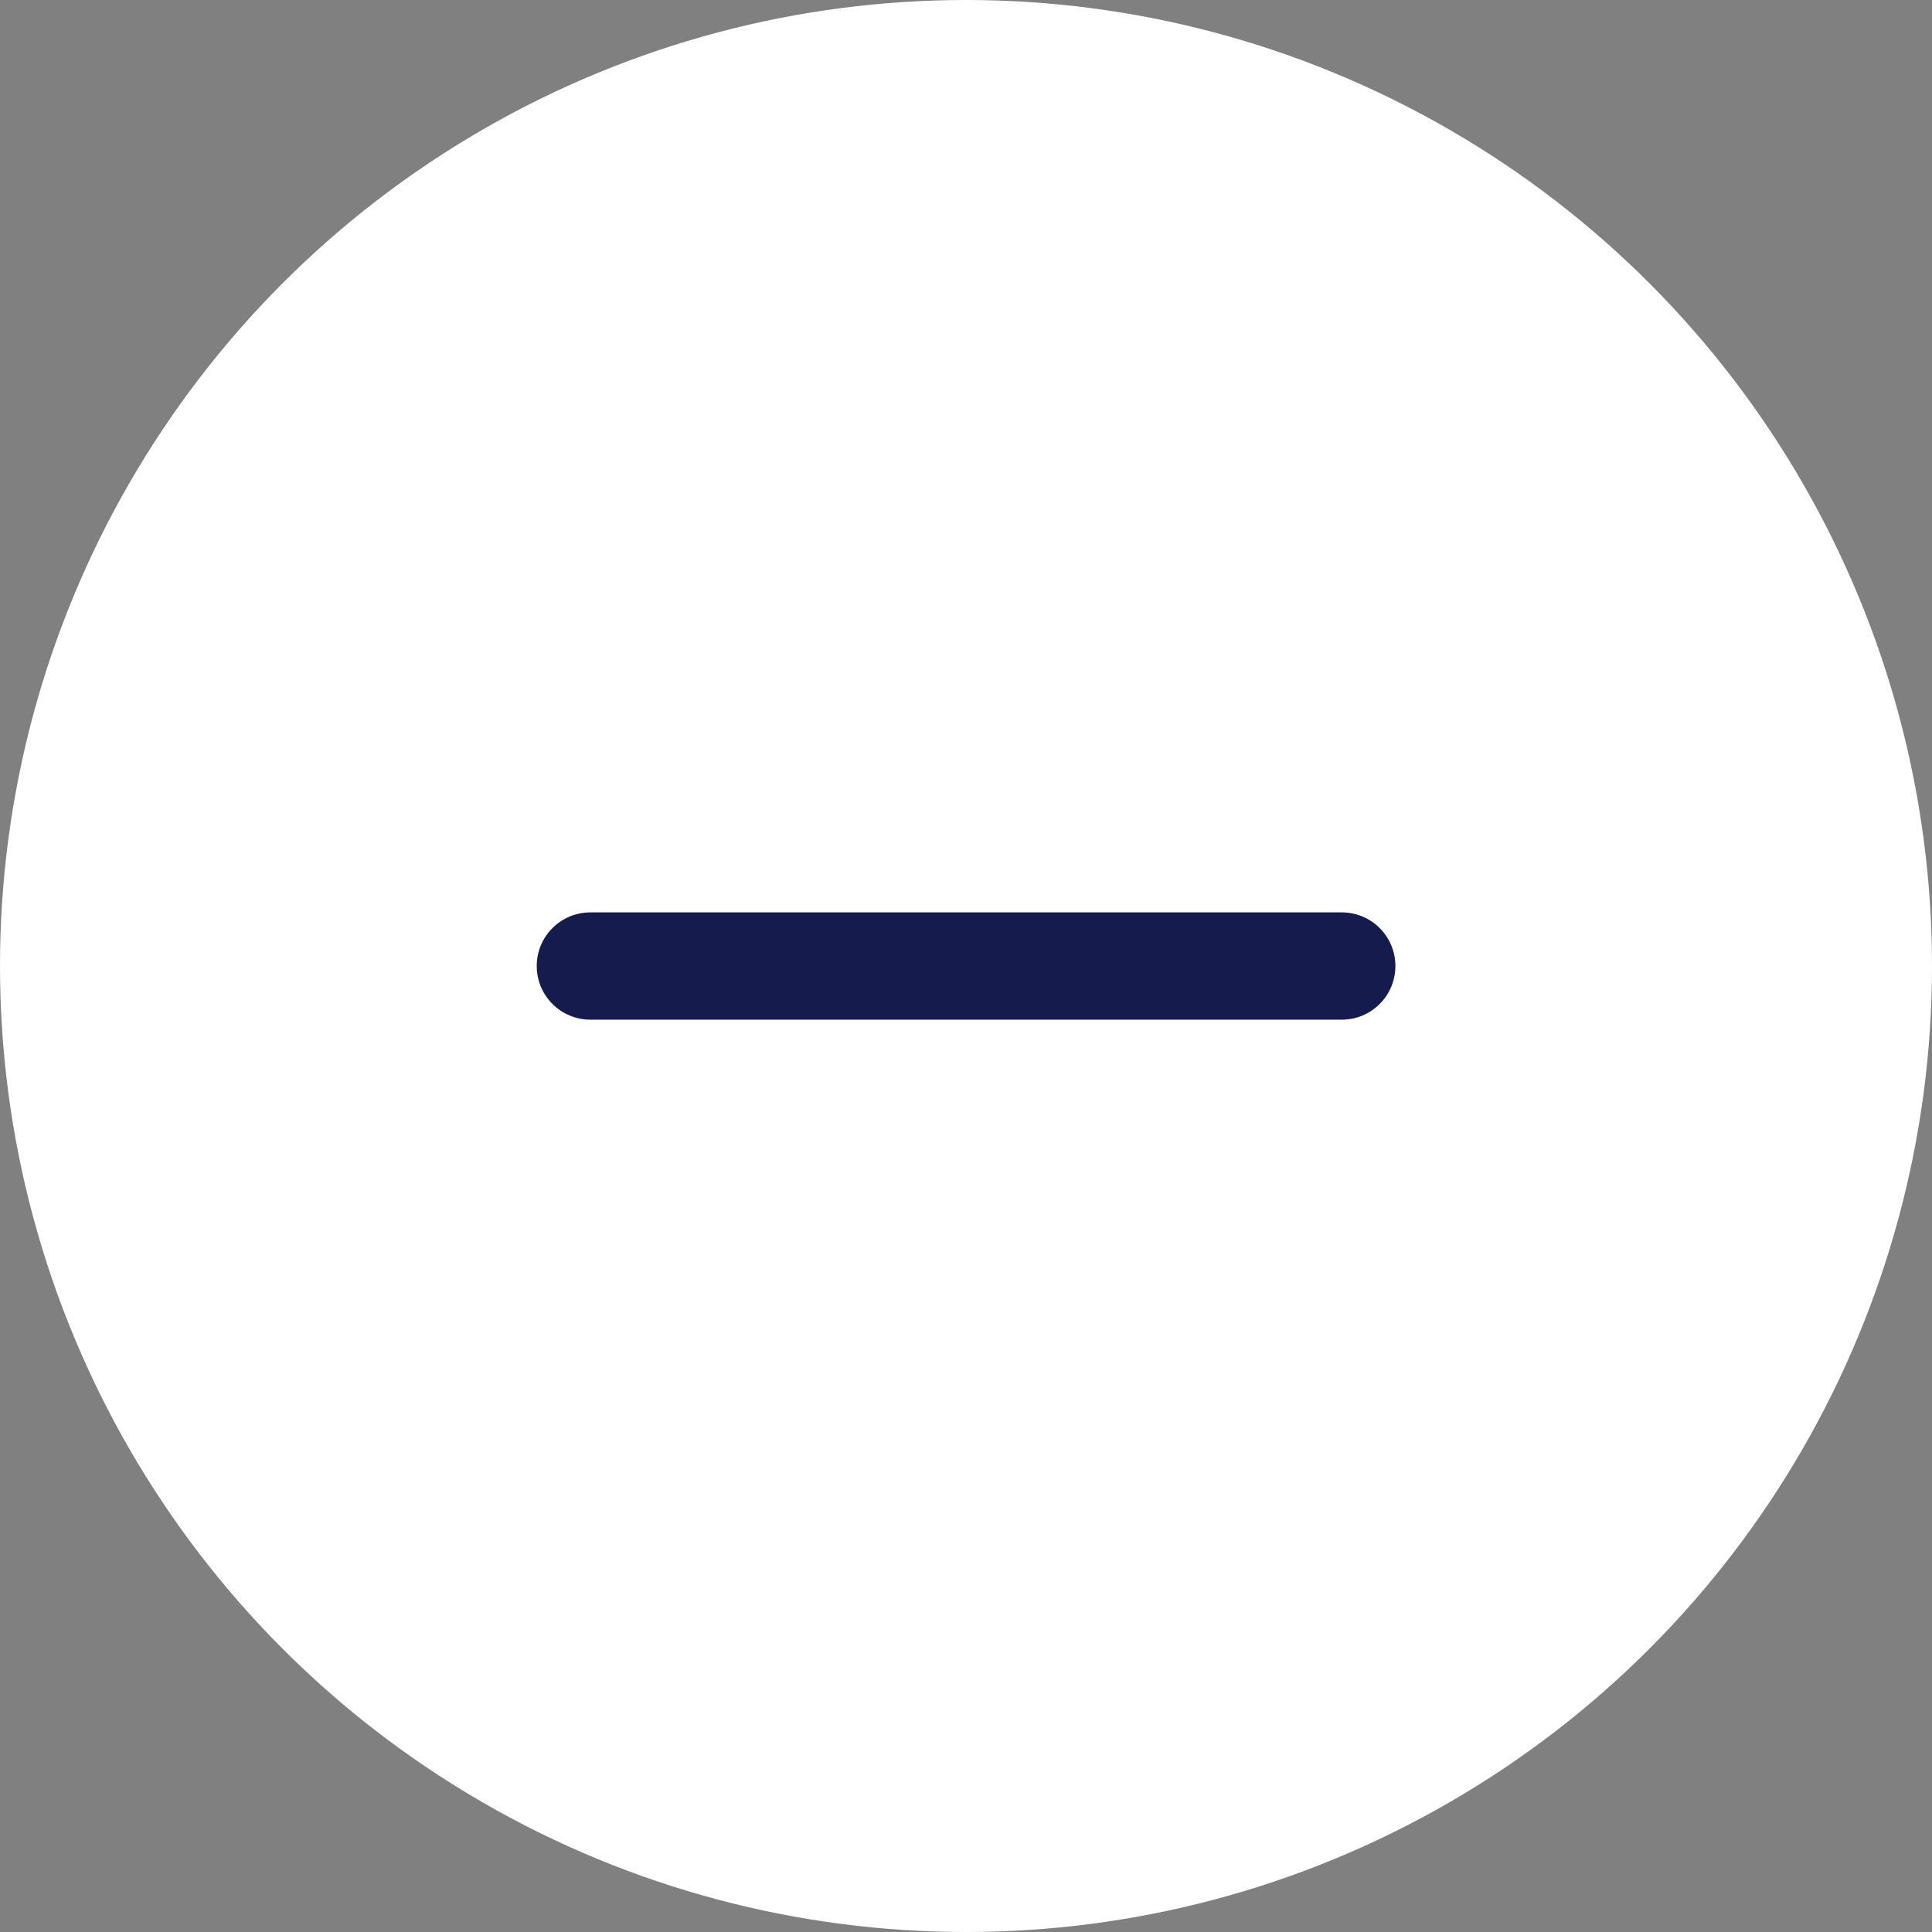 <svg width="32" height="32" viewBox="0 0 32 32" fill="none" xmlns="http://www.w3.org/2000/svg">
<rect x="0" y="0" width="32" height="32" fill="#808080" stroke="none"/>
<circle cx="16" cy="16" r="16" fill="white"/>
<path fill-rule="evenodd" clip-rule="evenodd" d="M22.223 16.889H9.779C9.288 16.889 8.89 16.492 8.89 16C8.89 15.509 9.288 15.112 9.779 15.112H22.223C22.715 15.112 23.112 15.509 23.112 16C23.112 16.492 22.715 16.889 22.223 16.889Z" fill="#151B4C"/>
<mask id="mask0_225_12001" style="mask-type:alpha" maskUnits="userSpaceOnUse" x="8" y="15" width="16" height="2">
<path fill-rule="evenodd" clip-rule="evenodd" d="M22.223 16.889H9.779C9.288 16.889 8.89 16.492 8.89 16C8.89 15.509 9.288 15.112 9.779 15.112H22.223C22.715 15.112 23.112 15.509 23.112 16C23.112 16.492 22.715 16.889 22.223 16.889Z" fill="white"/>
</mask>
<g mask="url(#mask0_225_12001)">
</g>
</svg>
